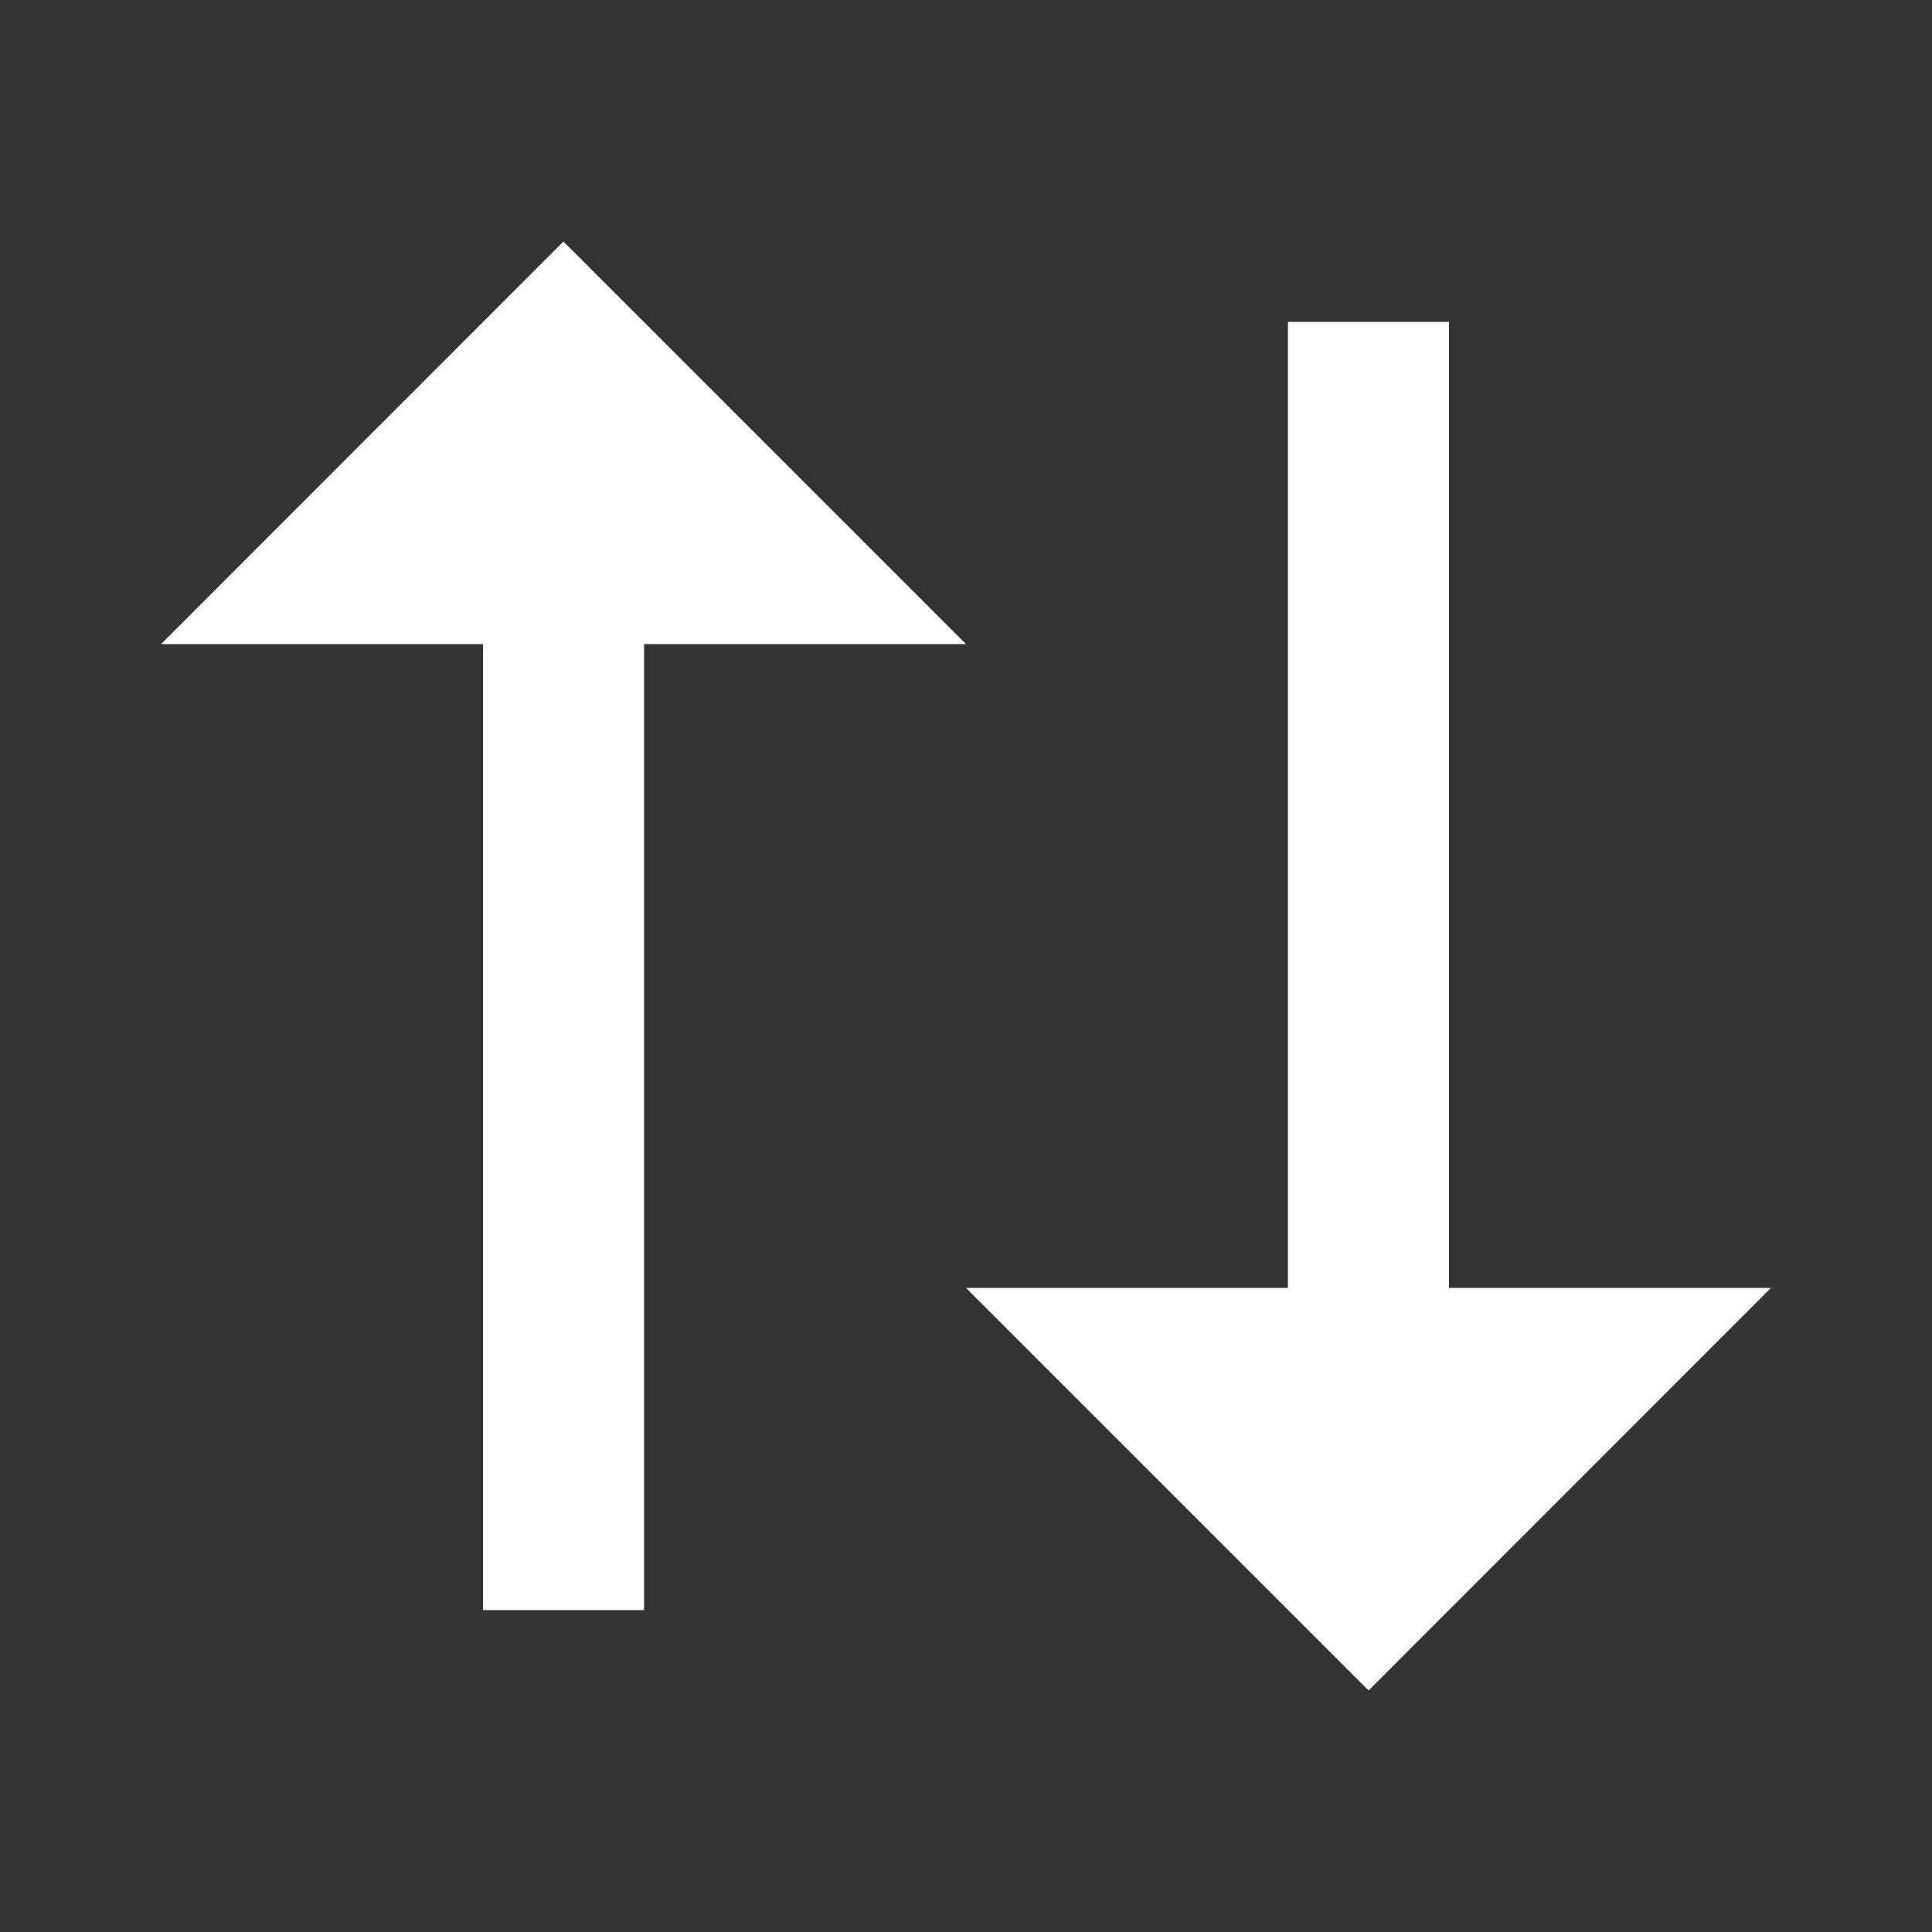 <?xml version="1.0" encoding="UTF-8"?>
<svg xmlns="http://www.w3.org/2000/svg" xmlns:xlink="http://www.w3.org/1999/xlink" width="32" height="32" viewBox="0 0 32 32" version="1.1">
<rect x="0" y="0" width="32" height="32" fill="#333333" stroke="none"/>
<g id="surface1">
<path style=" stroke:none;fill-rule:nonzero;fill:rgb(100%,100%,100%);fill-opacity:1;" d="M 16 10.668 L 10.668 10.668 L 10.668 26.668 L 8 26.668 L 8 10.668 L 2.668 10.668 L 9.332 4 Z M 29.332 21.332 L 22.668 28 L 16 21.332 L 21.332 21.332 L 21.332 5.332 L 24 5.332 L 24 21.332 Z M 29.332 21.332 "/>
</g>
</svg>
